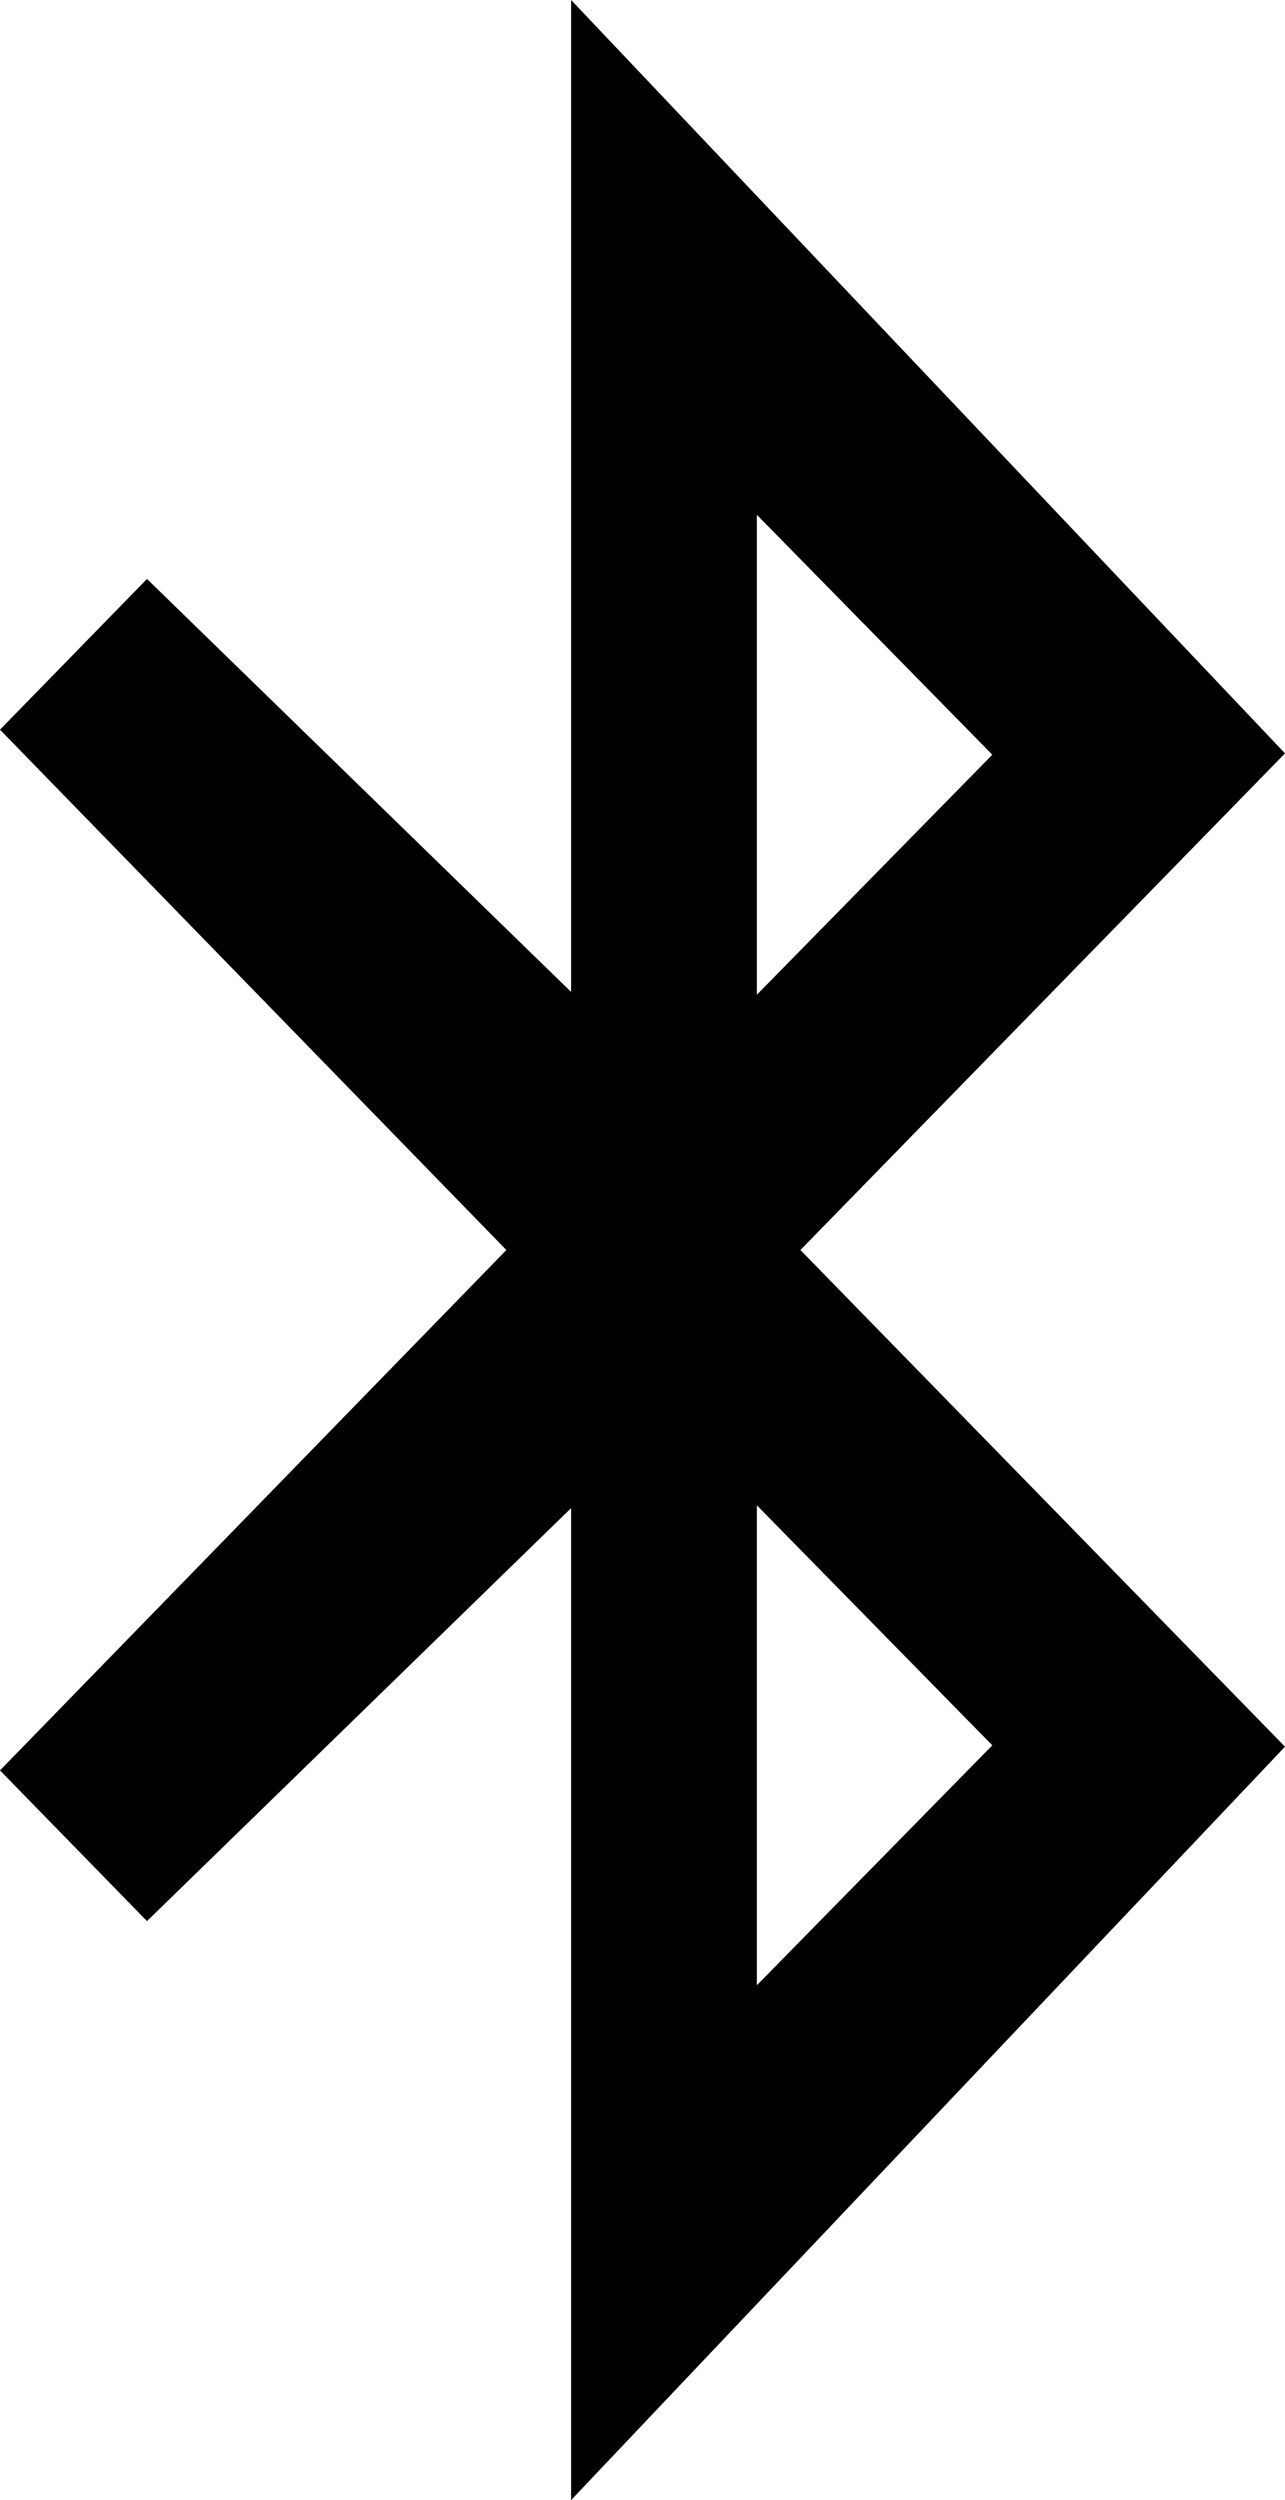 ﻿<?xml version="1.0" encoding="utf-8"?>
<svg version="1.1" xmlns:xlink="http://www.w3.org/1999/xlink" width="18px" height="35px" xmlns="http://www.w3.org/2000/svg">
  <g transform="matrix(1 0 0 1 -656 -417 )">
    <path d="M 10.602 21.074  L 10.602 27.793  L 13.9 24.434  L 10.602 21.074  Z M 10.602 7.207  L 10.602 13.926  L 13.9 10.566  L 10.602 7.207  Z M 18 10.547  L 11.212 17.5  L 18 24.453  L 8 35  L 8 21.113  L 2.059 26.895  L 0 24.785  L 7.093 17.5  L 0 10.215  L 2.059 8.105  L 8 13.887  L 8 0  L 18 10.547  Z " fill-rule="nonzero" fill="#000000" stroke="none" transform="matrix(1 0 0 1 656 417 )" />
  </g>
</svg>